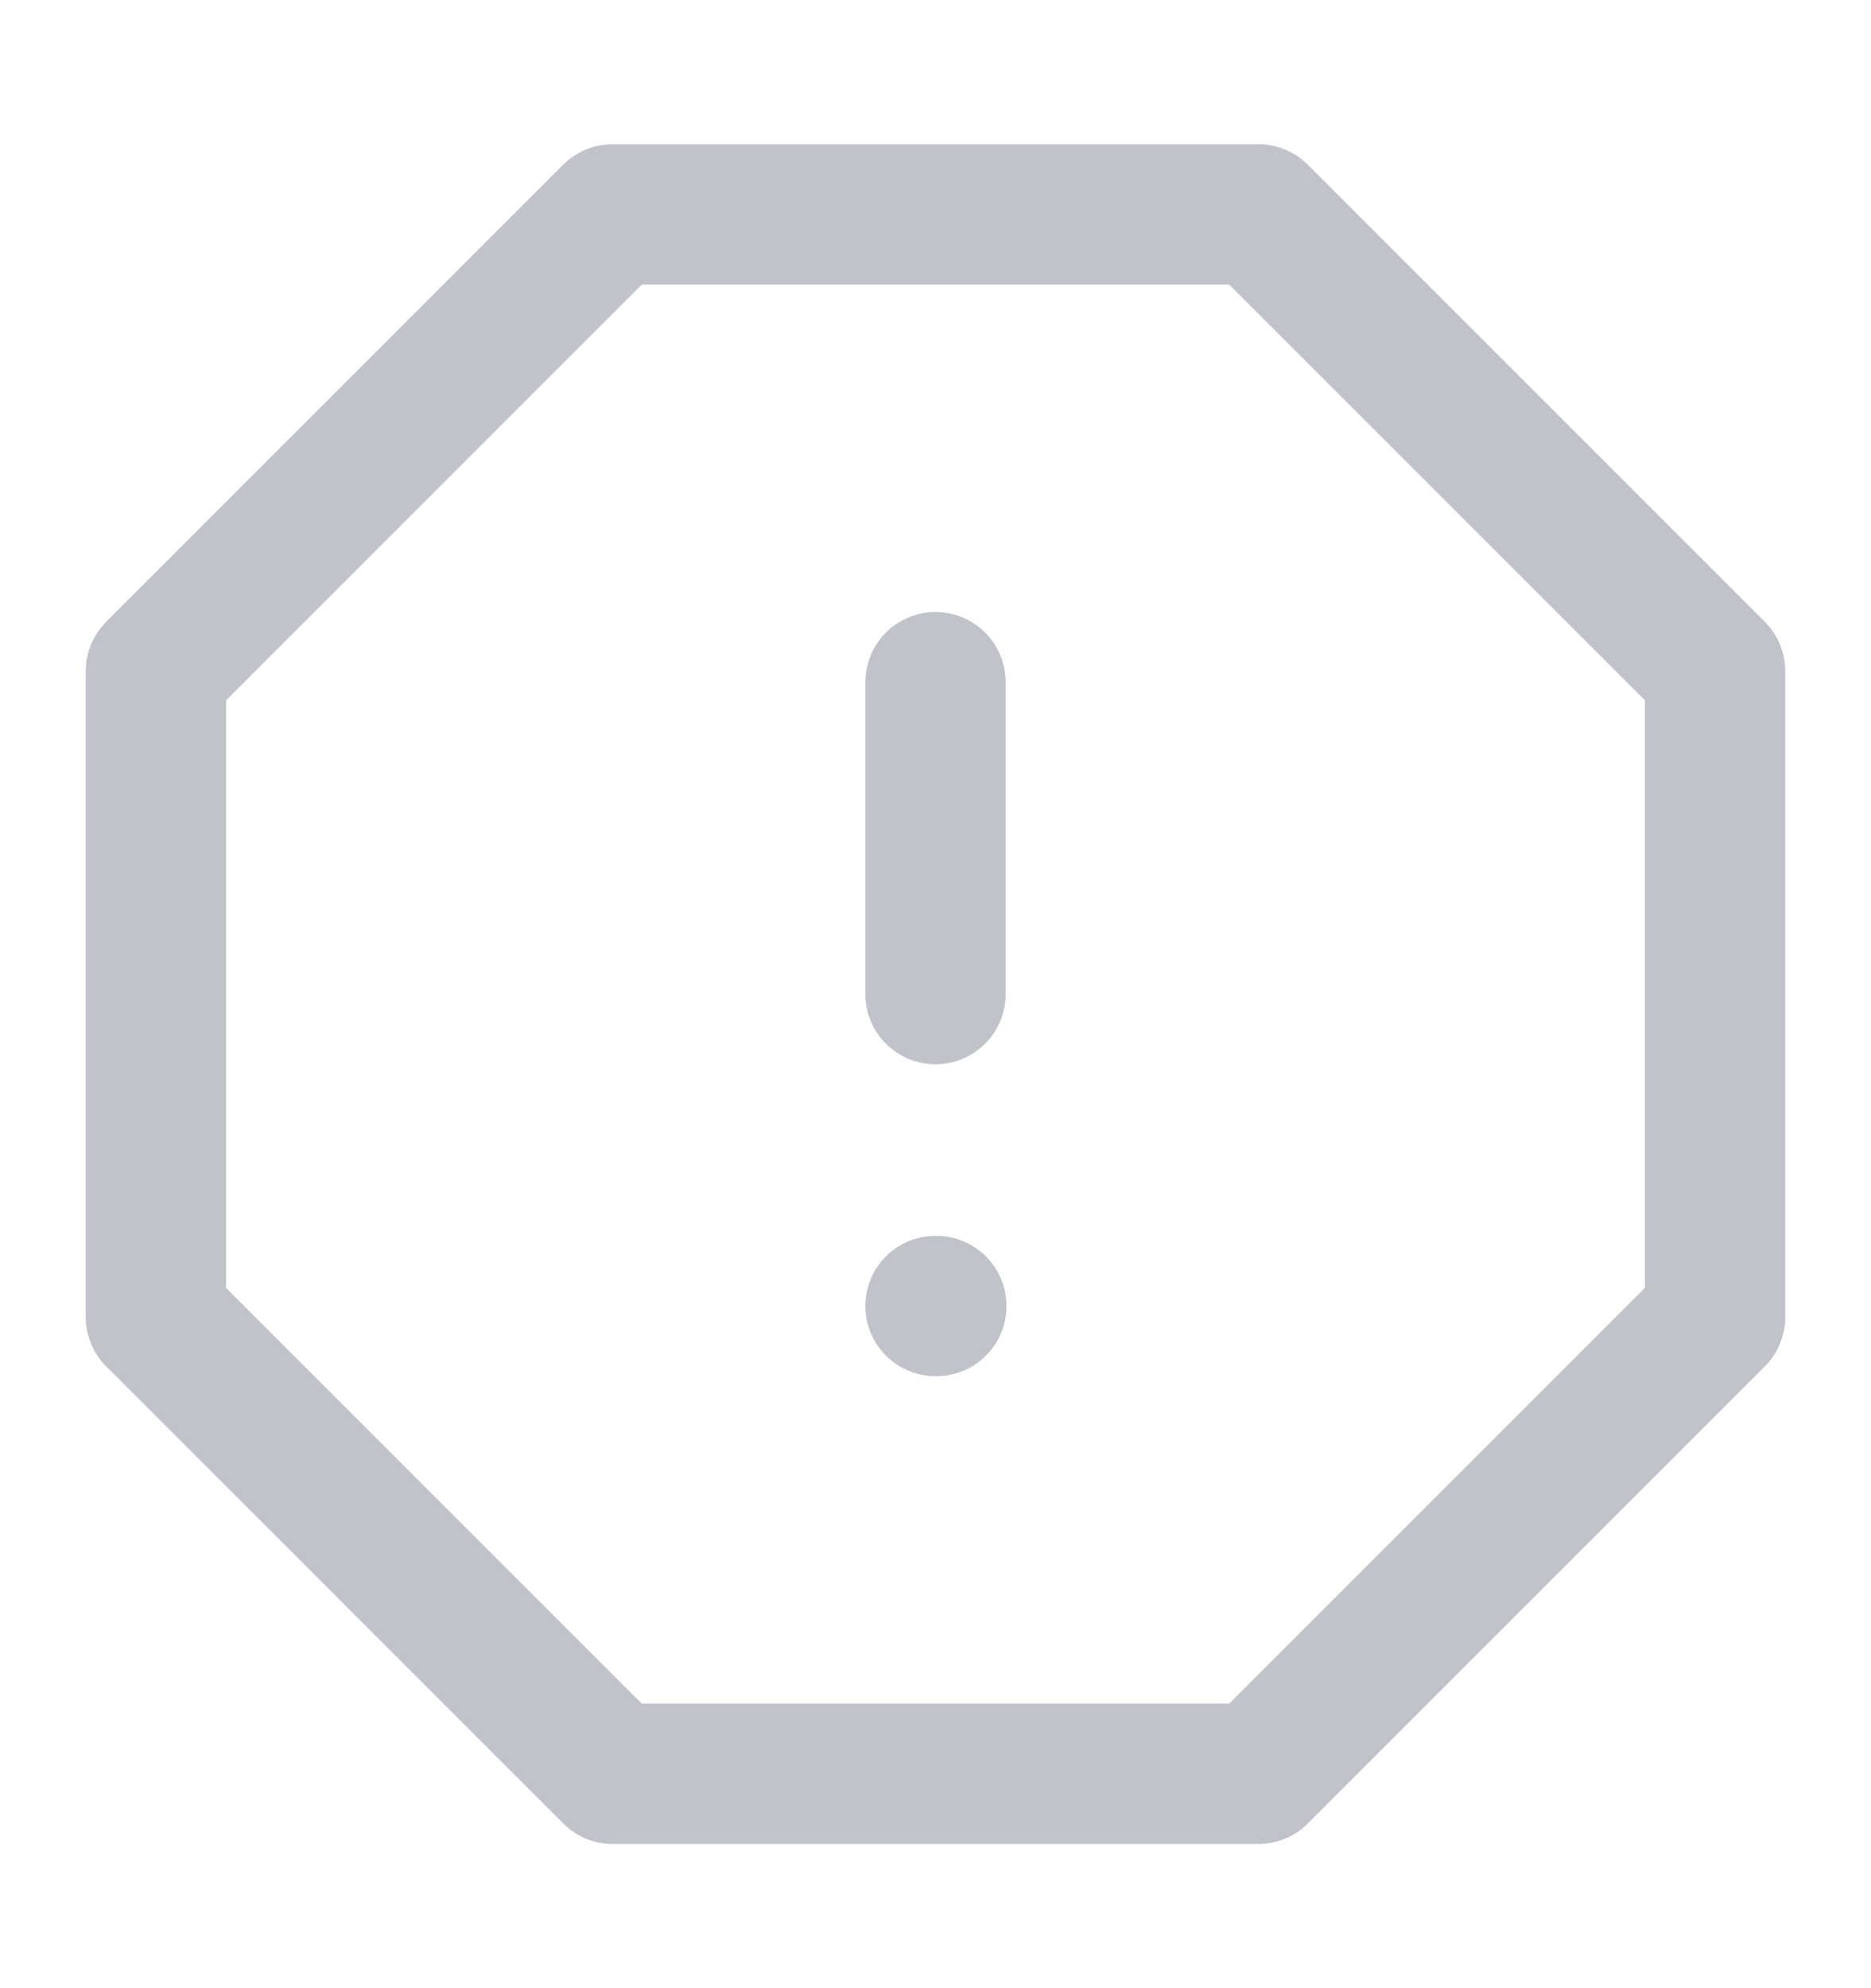 <svg width="16" height="17" viewBox="0 0 16 17" fill="none" xmlns="http://www.w3.org/2000/svg">
<path d="M5.24 1.833H10.76L14.667 5.74V11.26L10.76 15.167H5.24L1.333 11.26V5.74L5.24 1.833Z" stroke="#C1C3CB" stroke-width="1.2" stroke-linecap="round" stroke-linejoin="round"/>
<path d="M8 5.833V8.5" stroke="#C1C3CB" stroke-width="1.2" stroke-linecap="round" stroke-linejoin="round"/>
<path d="M8 11.167H8.007" stroke="#C1C3CB" stroke-width="1.2" stroke-linecap="round" stroke-linejoin="round"/>
</svg>

